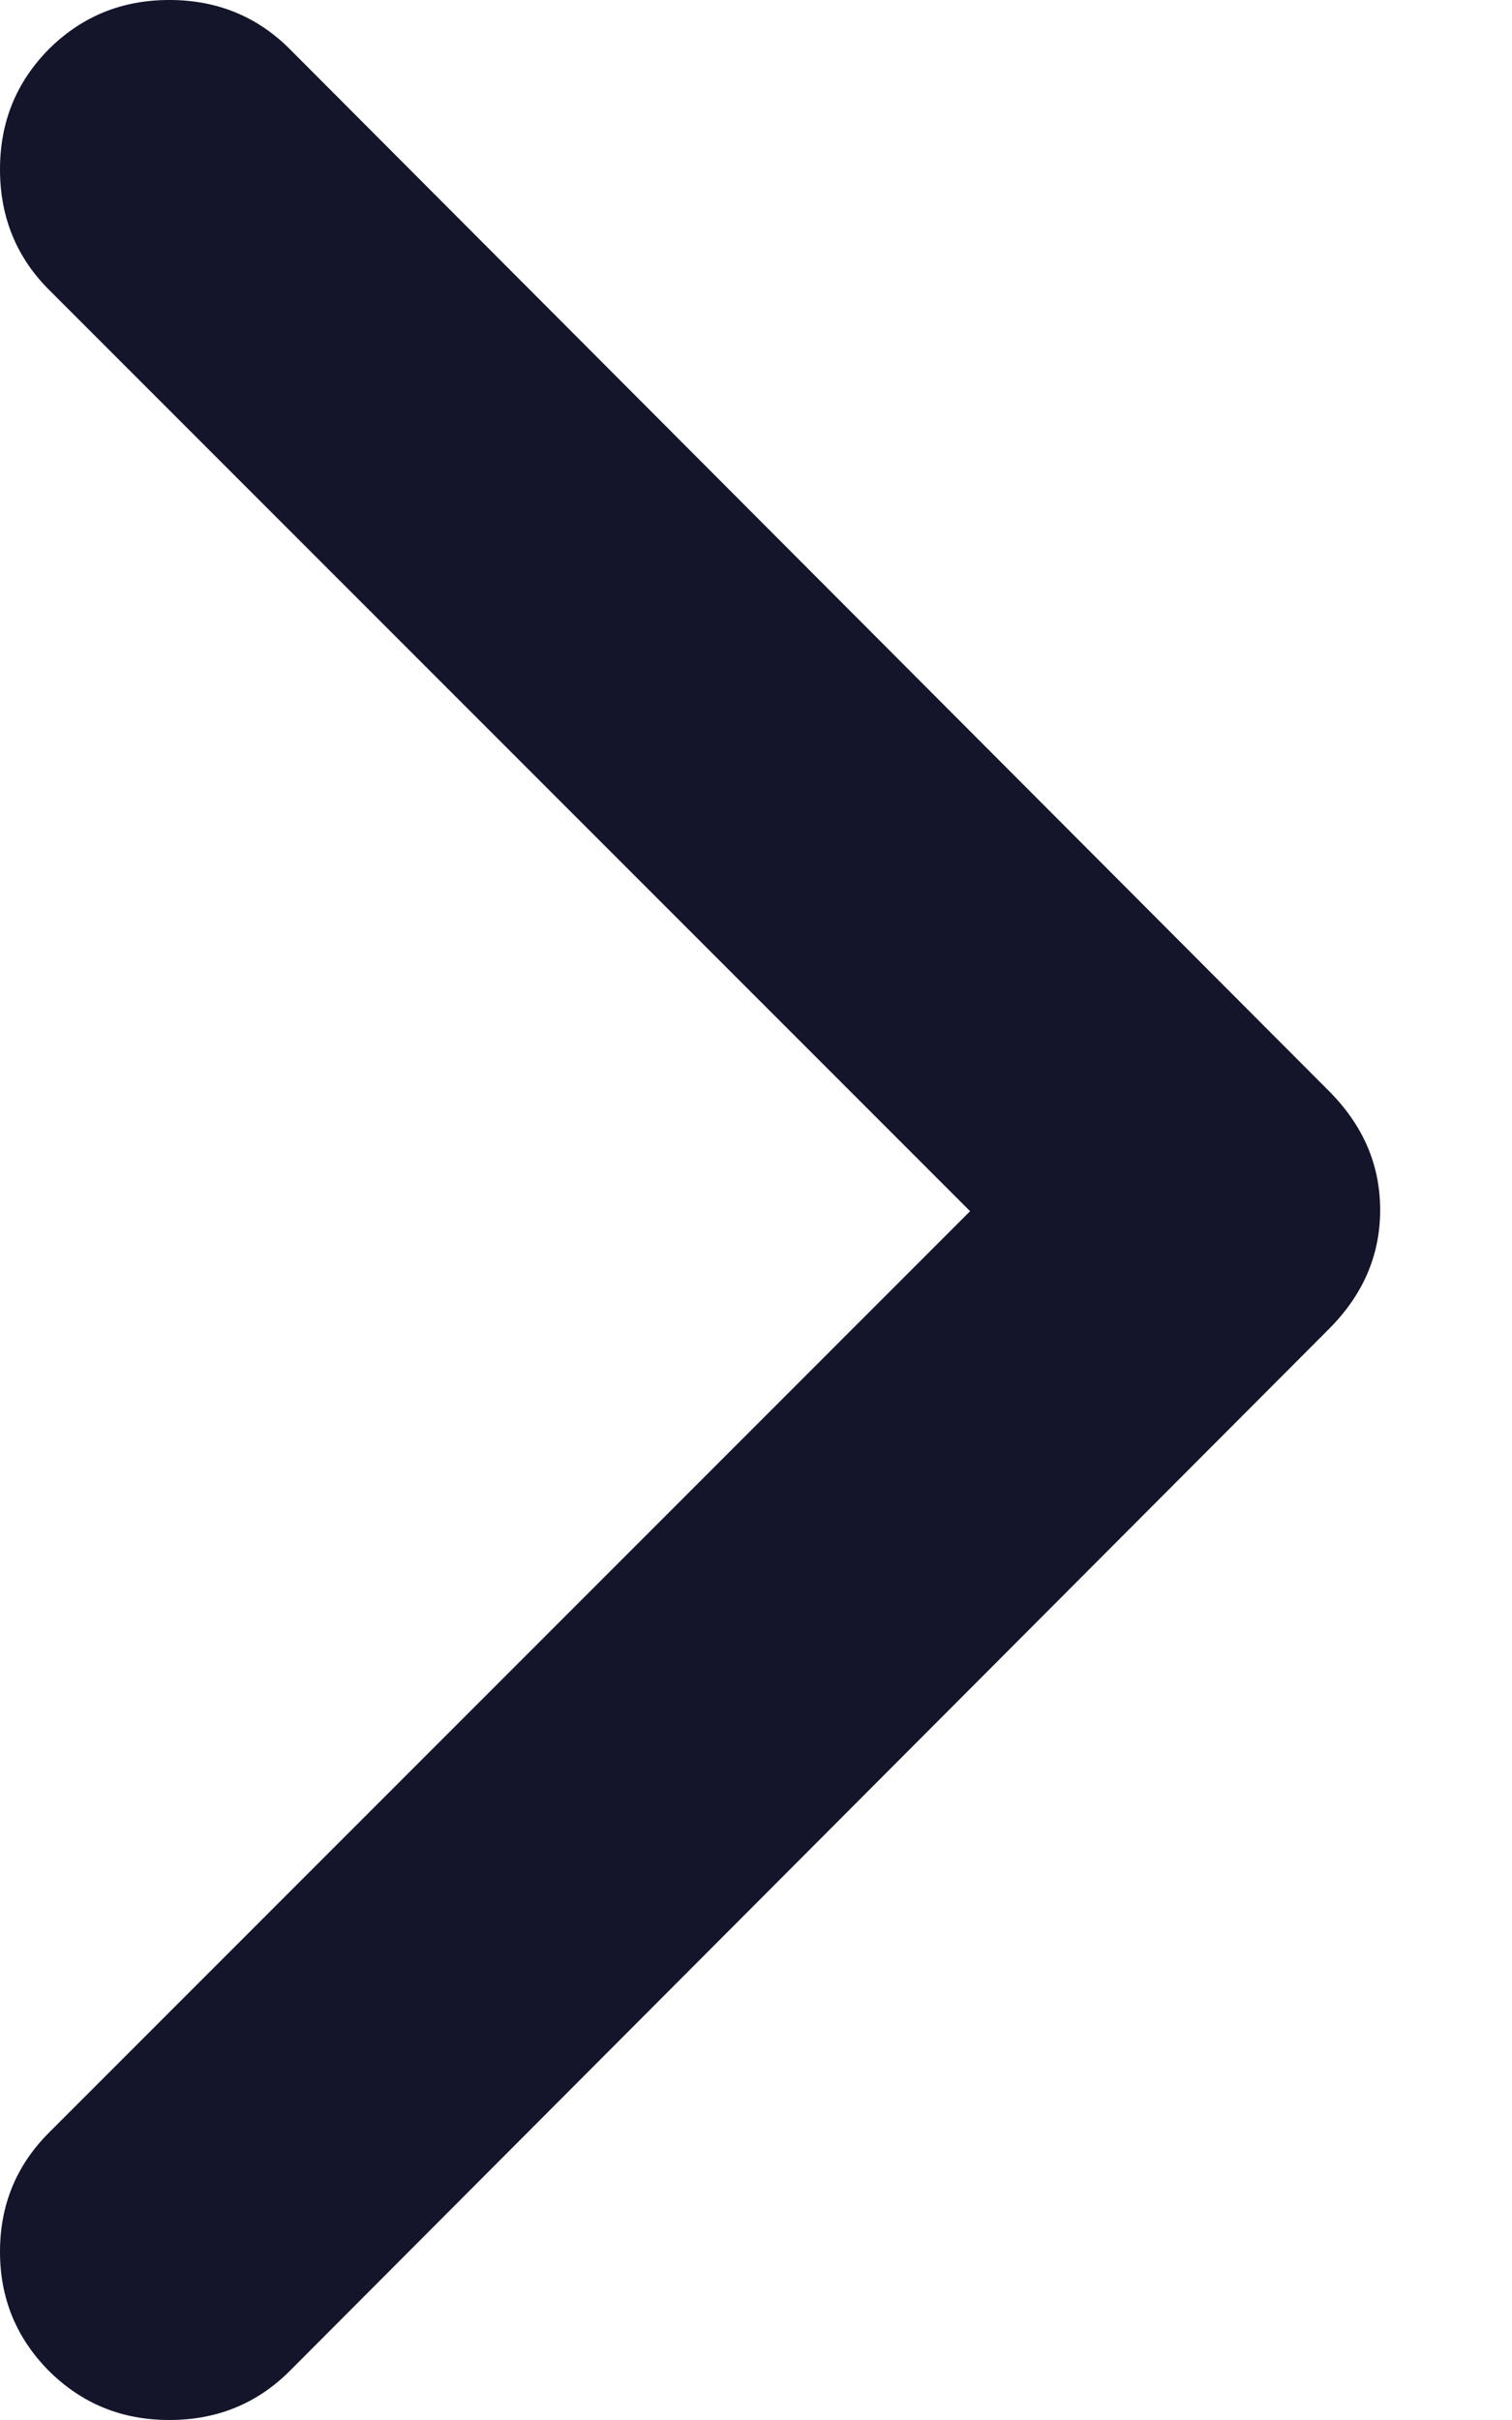 <svg width="5" height="8" viewBox="0 0 5 8" fill="none" xmlns="http://www.w3.org/2000/svg">
<path d="M0.162 0.162C0.271 0.054 0.403 -2.27021e-05 0.56 -2.27021e-05C0.717 -2.27021e-05 0.85 0.054 0.958 0.162L4.394 3.606C4.508 3.72 4.564 3.851 4.564 4C4.564 4.149 4.508 4.28 4.394 4.394L0.958 7.838C0.85 7.946 0.717 8 0.56 8C0.403 8 0.271 7.946 0.162 7.838C0.054 7.729 0 7.598 0 7.444C0 7.289 0.054 7.158 0.162 7.05L3.208 4.004L0.162 0.958C0.054 0.85 0 0.717 0 0.56C0 0.403 0.054 0.271 0.162 0.162Z" fill="#14142B"/>
</svg>
